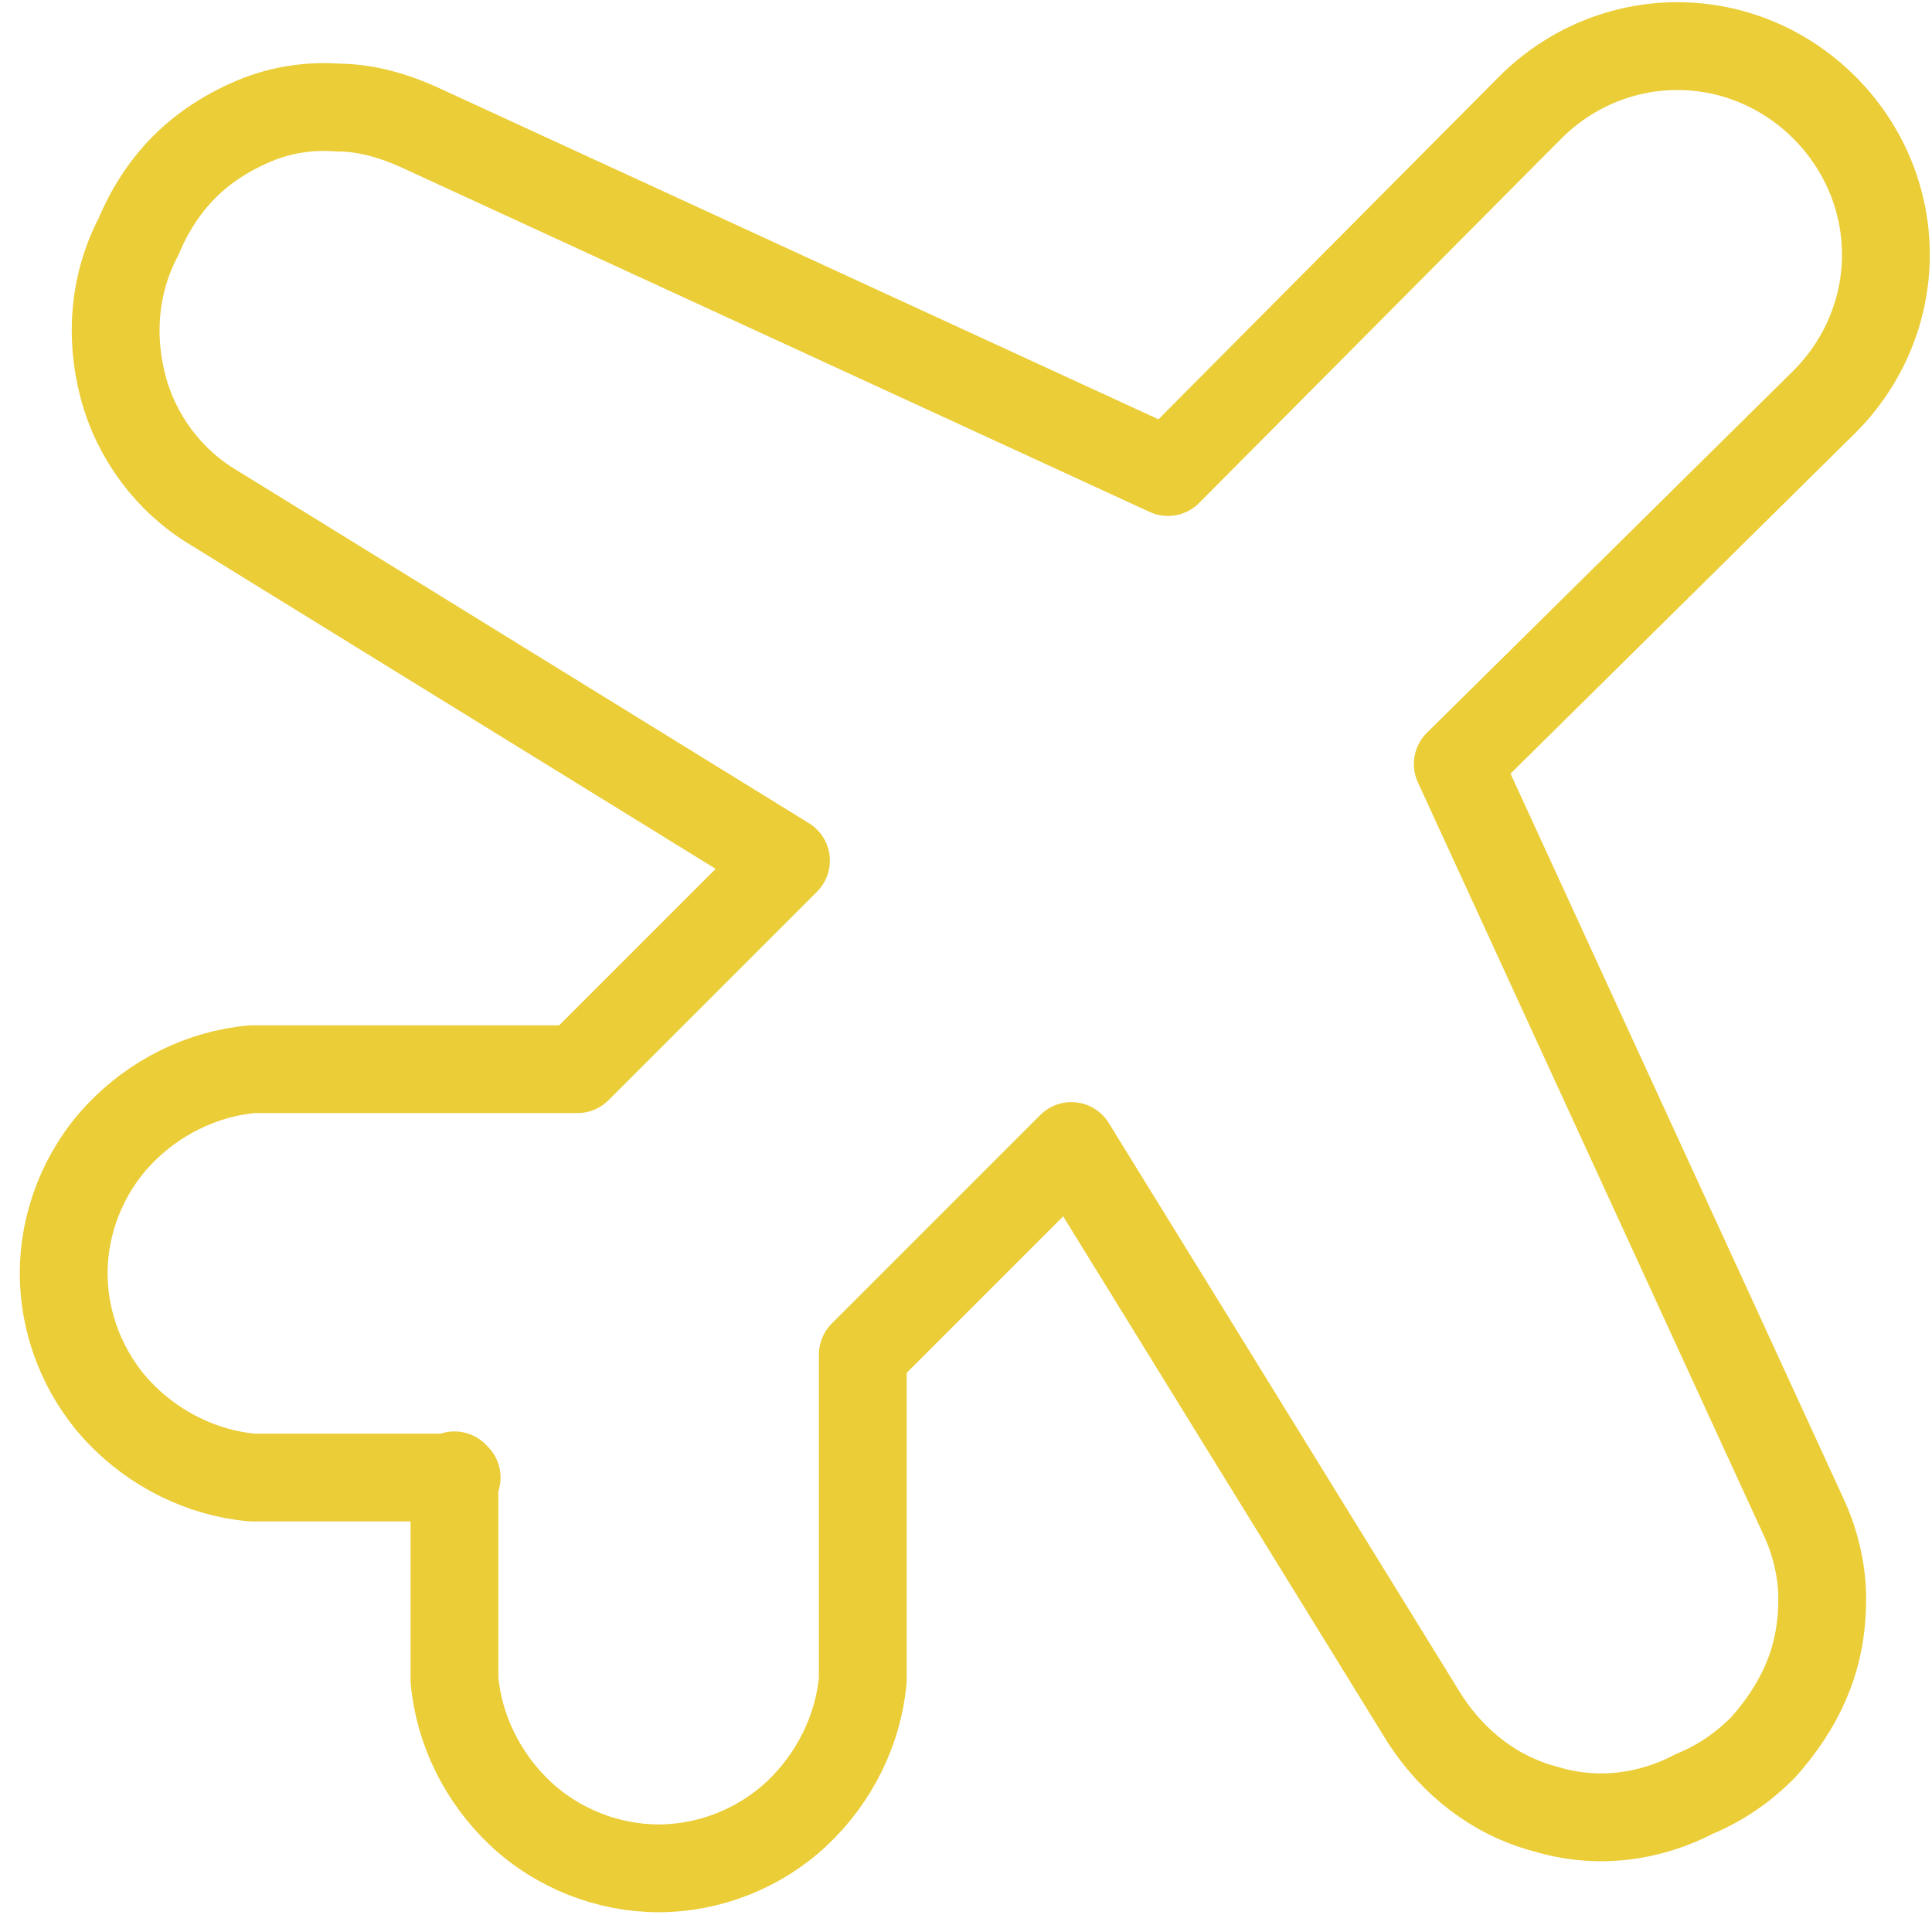 <?xml version="1.0" encoding="UTF-8"?>
<svg xmlns="http://www.w3.org/2000/svg" version="1.1" viewBox="0 0 88 88">
  <defs>
    <style>
      .cls-1 {
        fill: none;
        stroke: #ebcd38;
        stroke-linecap: round;
        stroke-linejoin: round;
        stroke-width: 4px;
      }
    </style>
  </defs>
  <!-- Generator: Adobe Illustrator 28.6.0, SVG Export Plug-In . SVG Version: 1.2.0 Build 709)  -->
  <g>
    <g id="Layer_1">
      <path class="cls-1" d="M20.8,67.3h-9.3c-2.3-.2-4.5-1.3-6.1-3-1.6-1.7-2.5-4-2.5-6.3s.9-4.6,2.5-6.3c1.6-1.7,3.8-2.8,6.1-3h14.8l9.5-9.5L9.7,23.1c-2-1.2-3.5-3.2-4.1-5.5-.6-2.3-.4-4.7.7-6.8.5-1.2,1.2-2.3,2.1-3.2.9-.9,2-1.6,3.2-2.1,1.2-.5,2.5-.7,3.8-.6,1.3,0,2.6.4,3.7.9l34.1,15.7,16.5-16.6c1.8-1.8,4.2-2.8,6.7-2.8s4.9,1,6.7,2.8c1.8,1.8,2.8,4.2,2.8,6.7s-1,4.9-2.8,6.7l-16.7,16.5,15.8,34.4c.5,1.1.8,2.4.8,3.6,0,1.3-.2,2.5-.7,3.7s-1.2,2.2-2,3.1c-.9.9-1.9,1.6-3.1,2.1-2.1,1.1-4.5,1.4-6.8.7-2.3-.6-4.2-2.1-5.5-4.1l-16.1-26.1-9.5,9.5v14.8c-.2,2.3-1.3,4.5-3,6.1-1.7,1.6-4,2.5-6.3,2.5s-4.6-.9-6.3-2.5c-1.7-1.6-2.8-3.8-3-6.1v-9.3Z"/>
    </g>
  </g>
</svg>